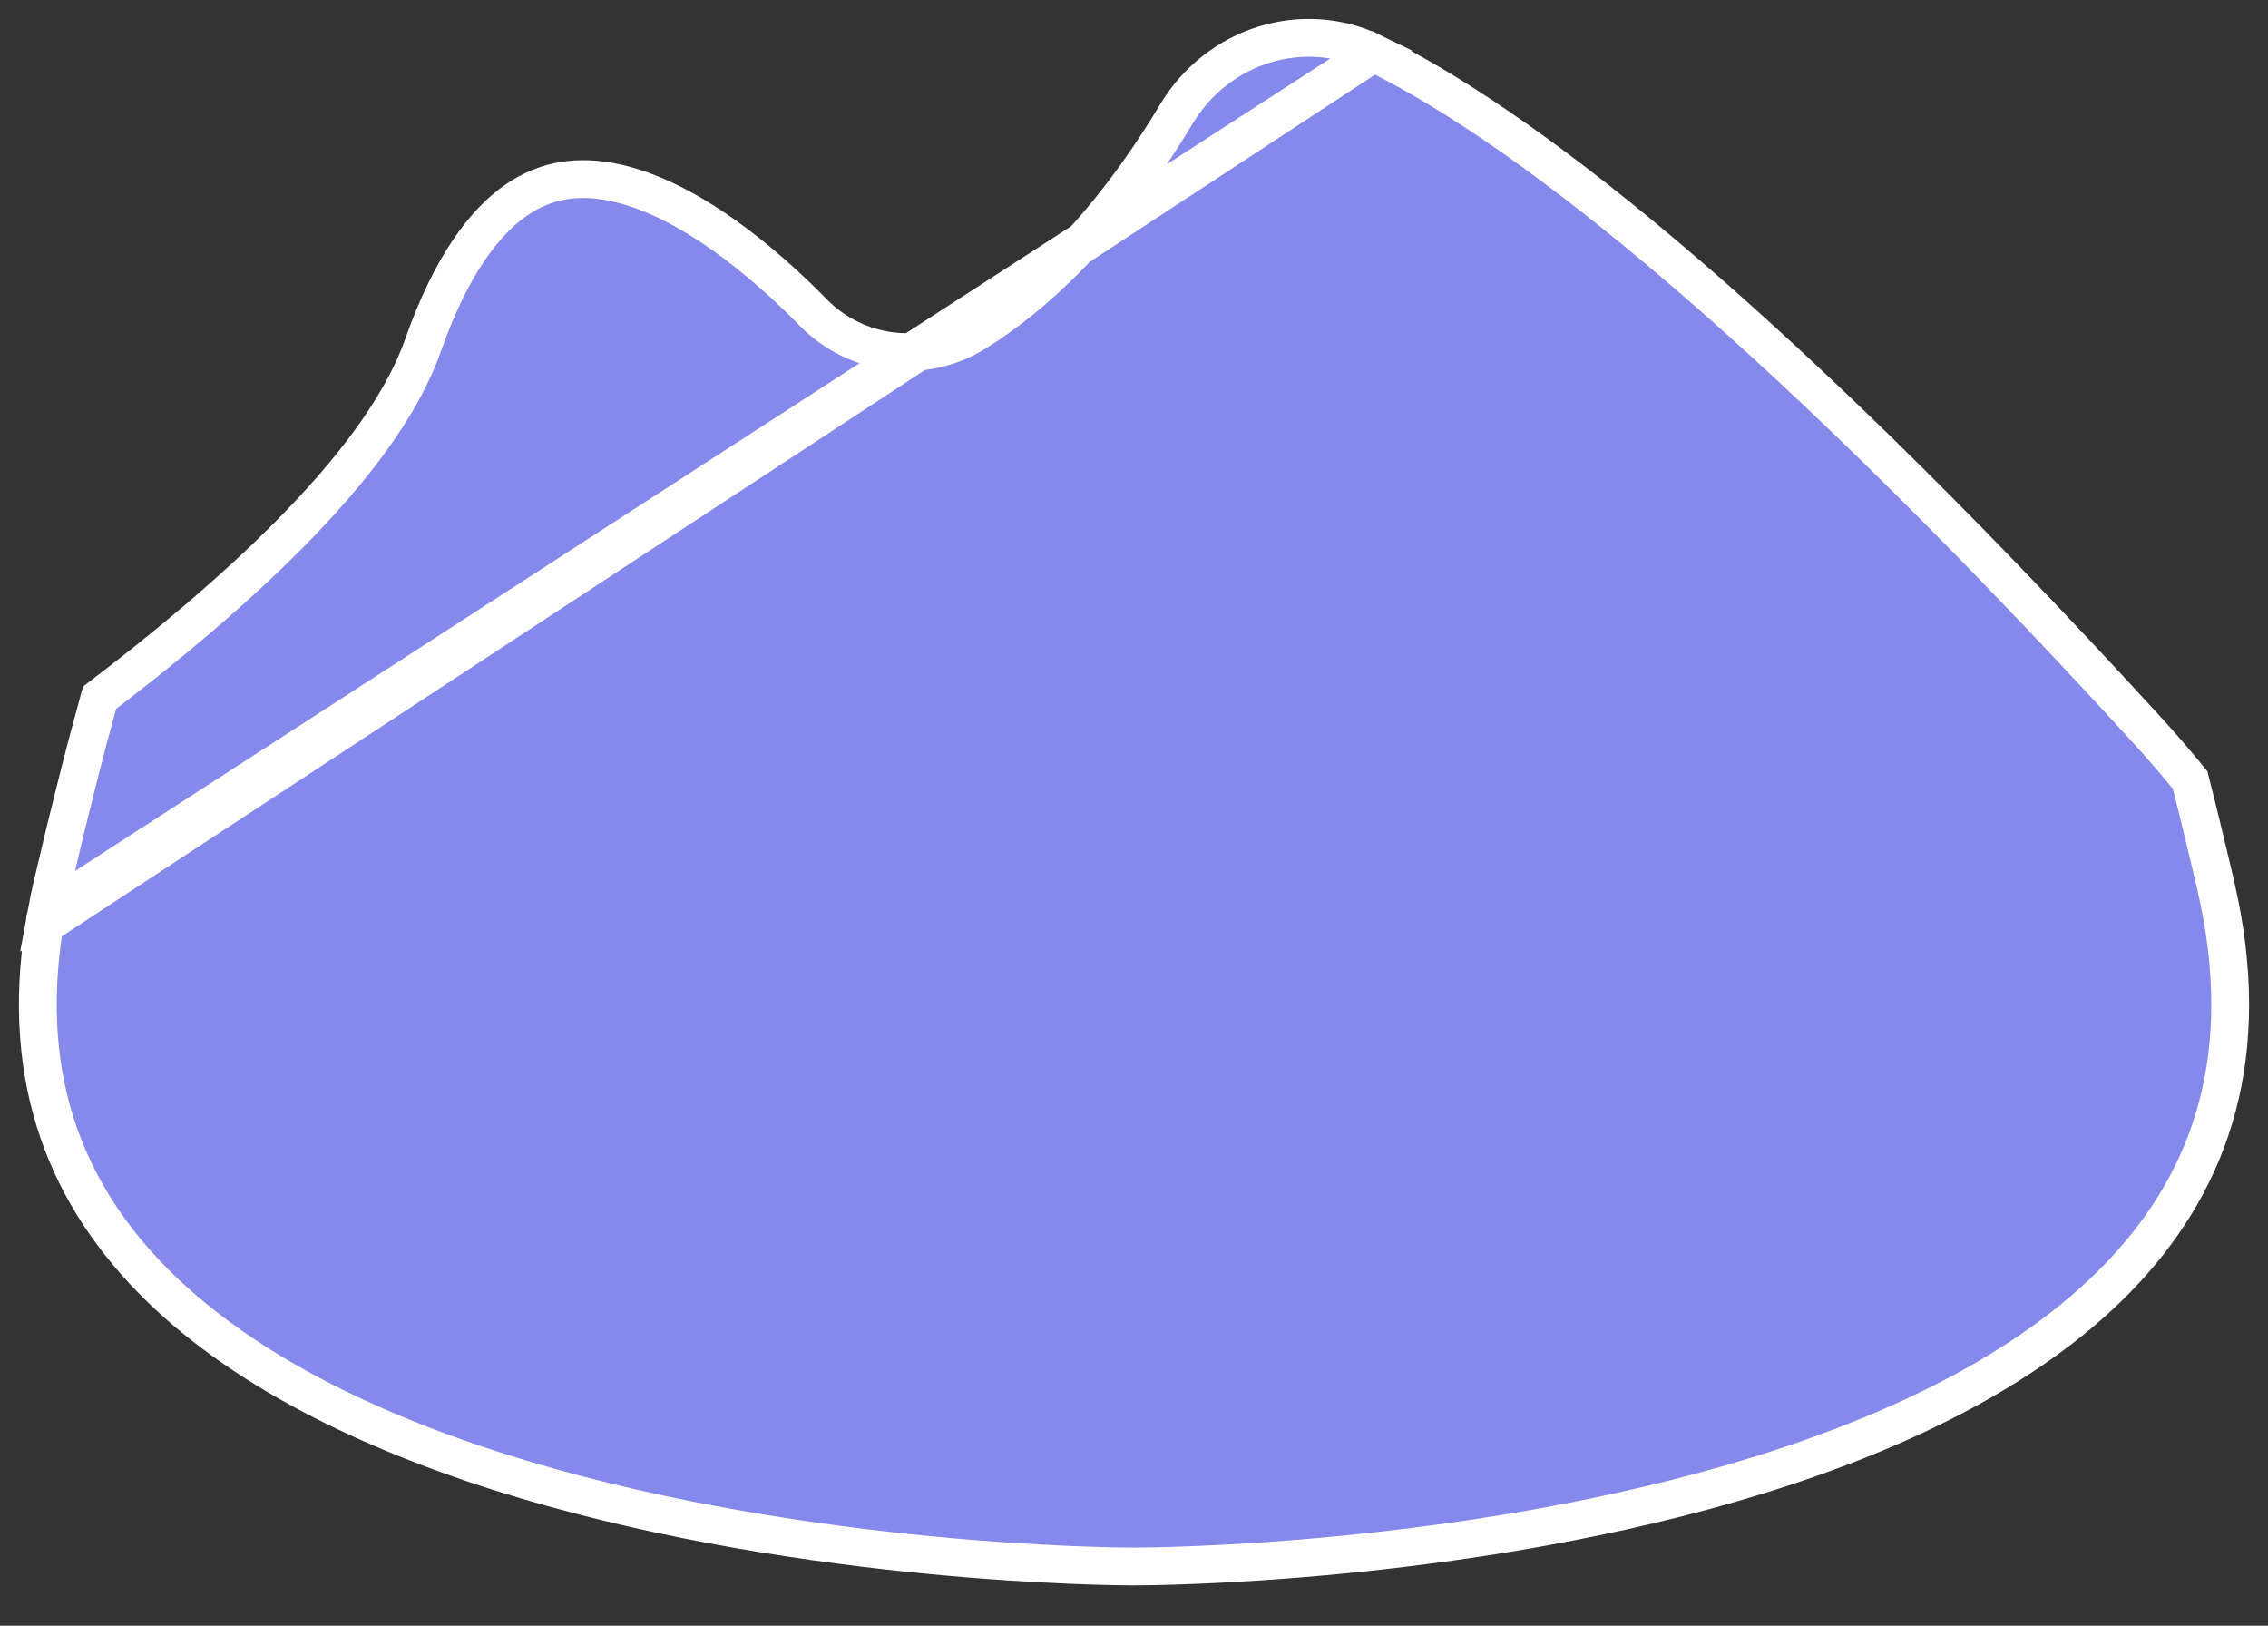<svg width="60" height="43" viewBox="0 0 60 43" fill="none" xmlns="http://www.w3.org/2000/svg">
<rect x="0" y="0" width="60" height="43" fill="#333333" stroke="none"/>
<path d="M1.176 24.469L1.175 24.478C0.505 28.626 1.817 31.683 4.181 34.011C6.591 36.384 10.132 38.028 13.909 39.15C21.451 41.392 29.506 41.434 29.987 41.434H29.987H29.987H29.987H29.987H29.987H29.987H29.987H29.987H29.988H29.988H29.988H29.988H29.988H29.988H29.988H29.988H29.988H29.988H29.988H29.989H29.989H29.989H29.989H29.989H29.989H29.989H29.989H29.989H29.989H29.989H29.99H29.99H29.99H29.99H29.99H29.99H29.99H29.99H29.99H29.991H29.991H29.991H29.991H29.991H29.991H29.991H29.991H29.991H29.991H29.991H29.991H29.991H29.992H29.992H29.992H29.992H29.992H29.992H29.992H29.992H29.992H29.992H29.992H29.993H29.993H29.993H29.993H29.993H29.993H29.993H29.993H29.993H29.993H29.994H29.994H29.994H29.994H29.994H29.994H29.994H29.994H29.994H29.994H29.994H29.994H29.994H29.994H29.995H29.995H29.995H29.995H29.995H29.995H29.995H29.995H29.995H29.995H29.995H29.995H29.996H29.996H29.996H29.996H29.996H29.996H29.996H29.996H29.996H29.996H29.996H29.996H29.997H29.997H29.997H29.997H29.997H29.997H29.997H29.997H29.997H29.997H29.997H29.997H29.997H29.997H29.997H29.998H29.998H29.998H29.998H29.998H29.998H29.998H29.998H29.998H29.998H29.998H29.998H29.998H29.999H29.999H29.999H29.999H29.999H29.999H29.999H29.999H29.999H29.999H29.999H29.999H29.999H30H30H30H30H30H30H30H30H30H30H30H30H30H30H30H30H30H30.001H30.001H30.001H30.001H30.001H30.001H30.001H30.001H30.001H30.001H30.001H30.001H30.001H30.001H30.002H30.002H30.002H30.002H30.002H30.002H30.002H30.002H30.002H30.002H30.002H30.002H30.002H30.002H30.002H30.002H30.002H30.003H30.003H30.003H30.003H30.003H30.003H30.003H30.003H30.003H30.003H30.003H30.003H30.003H30.003H30.003H30.003H30.003H30.003H30.003H30.003H30.004H30.004H30.004H30.004H30.004H30.004H30.004H30.004H30.004H30.004H30.004H30.004H30.004H30.004H30.004H30.004H30.004H30.005H30.005H30.005H30.005H30.005H30.005H30.005H30.005H30.005H30.005H30.005H30.005H30.005H30.005H30.005H30.005H30.005H30.005H30.005H30.005H30.006H30.006H30.006H30.006H30.006H30.006H30.006H30.006H30.006H30.006H30.006H30.006H30.006H30.006H30.006H30.006H30.006H30.006H30.006H30.006H30.006H30.006H30.006H30.006H30.006H30.007H30.007H30.007H30.007H30.007H30.007H30.007H30.007H30.007H30.007H30.007H30.007H30.007H30.007H30.007H30.007H30.007H30.007H30.007H30.007H30.007H30.007H30.008H30.008H30.008H30.008H30.008H30.008H30.008H30.008H30.008H30.008H30.008H30.008H30.008H30.008H30.008H30.008H30.008H30.008H30.008H30.008H30.008H30.008H30.008H30.008H30.008H30.008H30.008H30.008H30.008H30.009H30.009H30.009H30.009H30.009H30.009H30.009H30.009H30.009H30.009H30.009H30.009H30.009H30.009H30.009H30.009H30.009H30.009H30.009H30.009H30.009H30.009H30.009H30.009H30.01H30.01H30.01H30.01H30.01H30.01H30.01H30.01H30.01H30.01H30.01H30.01H30.01H30.01H30.01H30.01H30.01H30.01H30.01H30.01H30.01H30.011H30.011H30.011H30.011H30.011H30.011H30.011H30.011H30.011H30.011H30.011H30.011H30.011H30.011H30.011H30.011H30.011H30.011H30.011H30.011H30.011H30.011H30.011H30.011H30.011H30.011C30.504 41.434 38.874 41.39 46.541 39.014C50.38 37.824 53.925 36.084 56.239 33.577C58.5 31.127 59.647 27.884 58.622 23.443C58.606 23.375 58.592 23.314 58.579 23.255C58.556 23.157 58.535 23.067 58.511 22.969L58.505 22.944L58.505 22.944C58.49 22.875 58.476 22.816 58.459 22.748C58.449 22.704 58.437 22.656 58.423 22.598C58.365 22.35 58.305 22.102 58.243 21.851L58.242 21.848L58.226 21.781C58.132 21.396 58.037 21.013 57.939 20.631C57.581 20.189 57.191 19.739 56.77 19.277C46.277 7.808 39.972 3.171 36.343 1.399L1.176 24.469ZM1.176 24.469C1.194 24.354 1.213 24.239 1.234 24.12M1.176 24.469L1.234 24.12M1.234 24.12C1.274 23.901 1.322 23.675 1.376 23.442C1.483 22.98 1.593 22.52 1.704 22.058C1.776 21.762 1.847 21.47 1.92 21.18L1.921 21.179C1.989 20.906 2.057 20.635 2.126 20.363C2.192 20.107 2.256 19.855 2.322 19.606L2.324 19.601C2.328 19.588 2.332 19.573 2.336 19.555C2.433 19.187 2.532 18.82 2.633 18.455C4.308 17.184 6.136 15.675 7.688 14.103C9.235 12.535 10.598 10.814 11.19 9.135C11.94 7.008 12.825 5.866 13.66 5.29C14.464 4.736 15.331 4.632 16.257 4.828C17.212 5.03 18.206 5.55 19.145 6.215C20.076 6.874 20.899 7.637 21.511 8.262L21.511 8.262C22.642 9.418 24.421 9.658 25.809 8.796L25.809 8.796C27.275 7.885 29.225 6.179 31.118 3.02C32.218 1.186 34.478 0.489 36.343 1.398L1.234 24.12ZM58.224 21.766L58.224 21.767L58.224 21.766Z" fill="#8589EB" stroke="white"/>
</svg>
